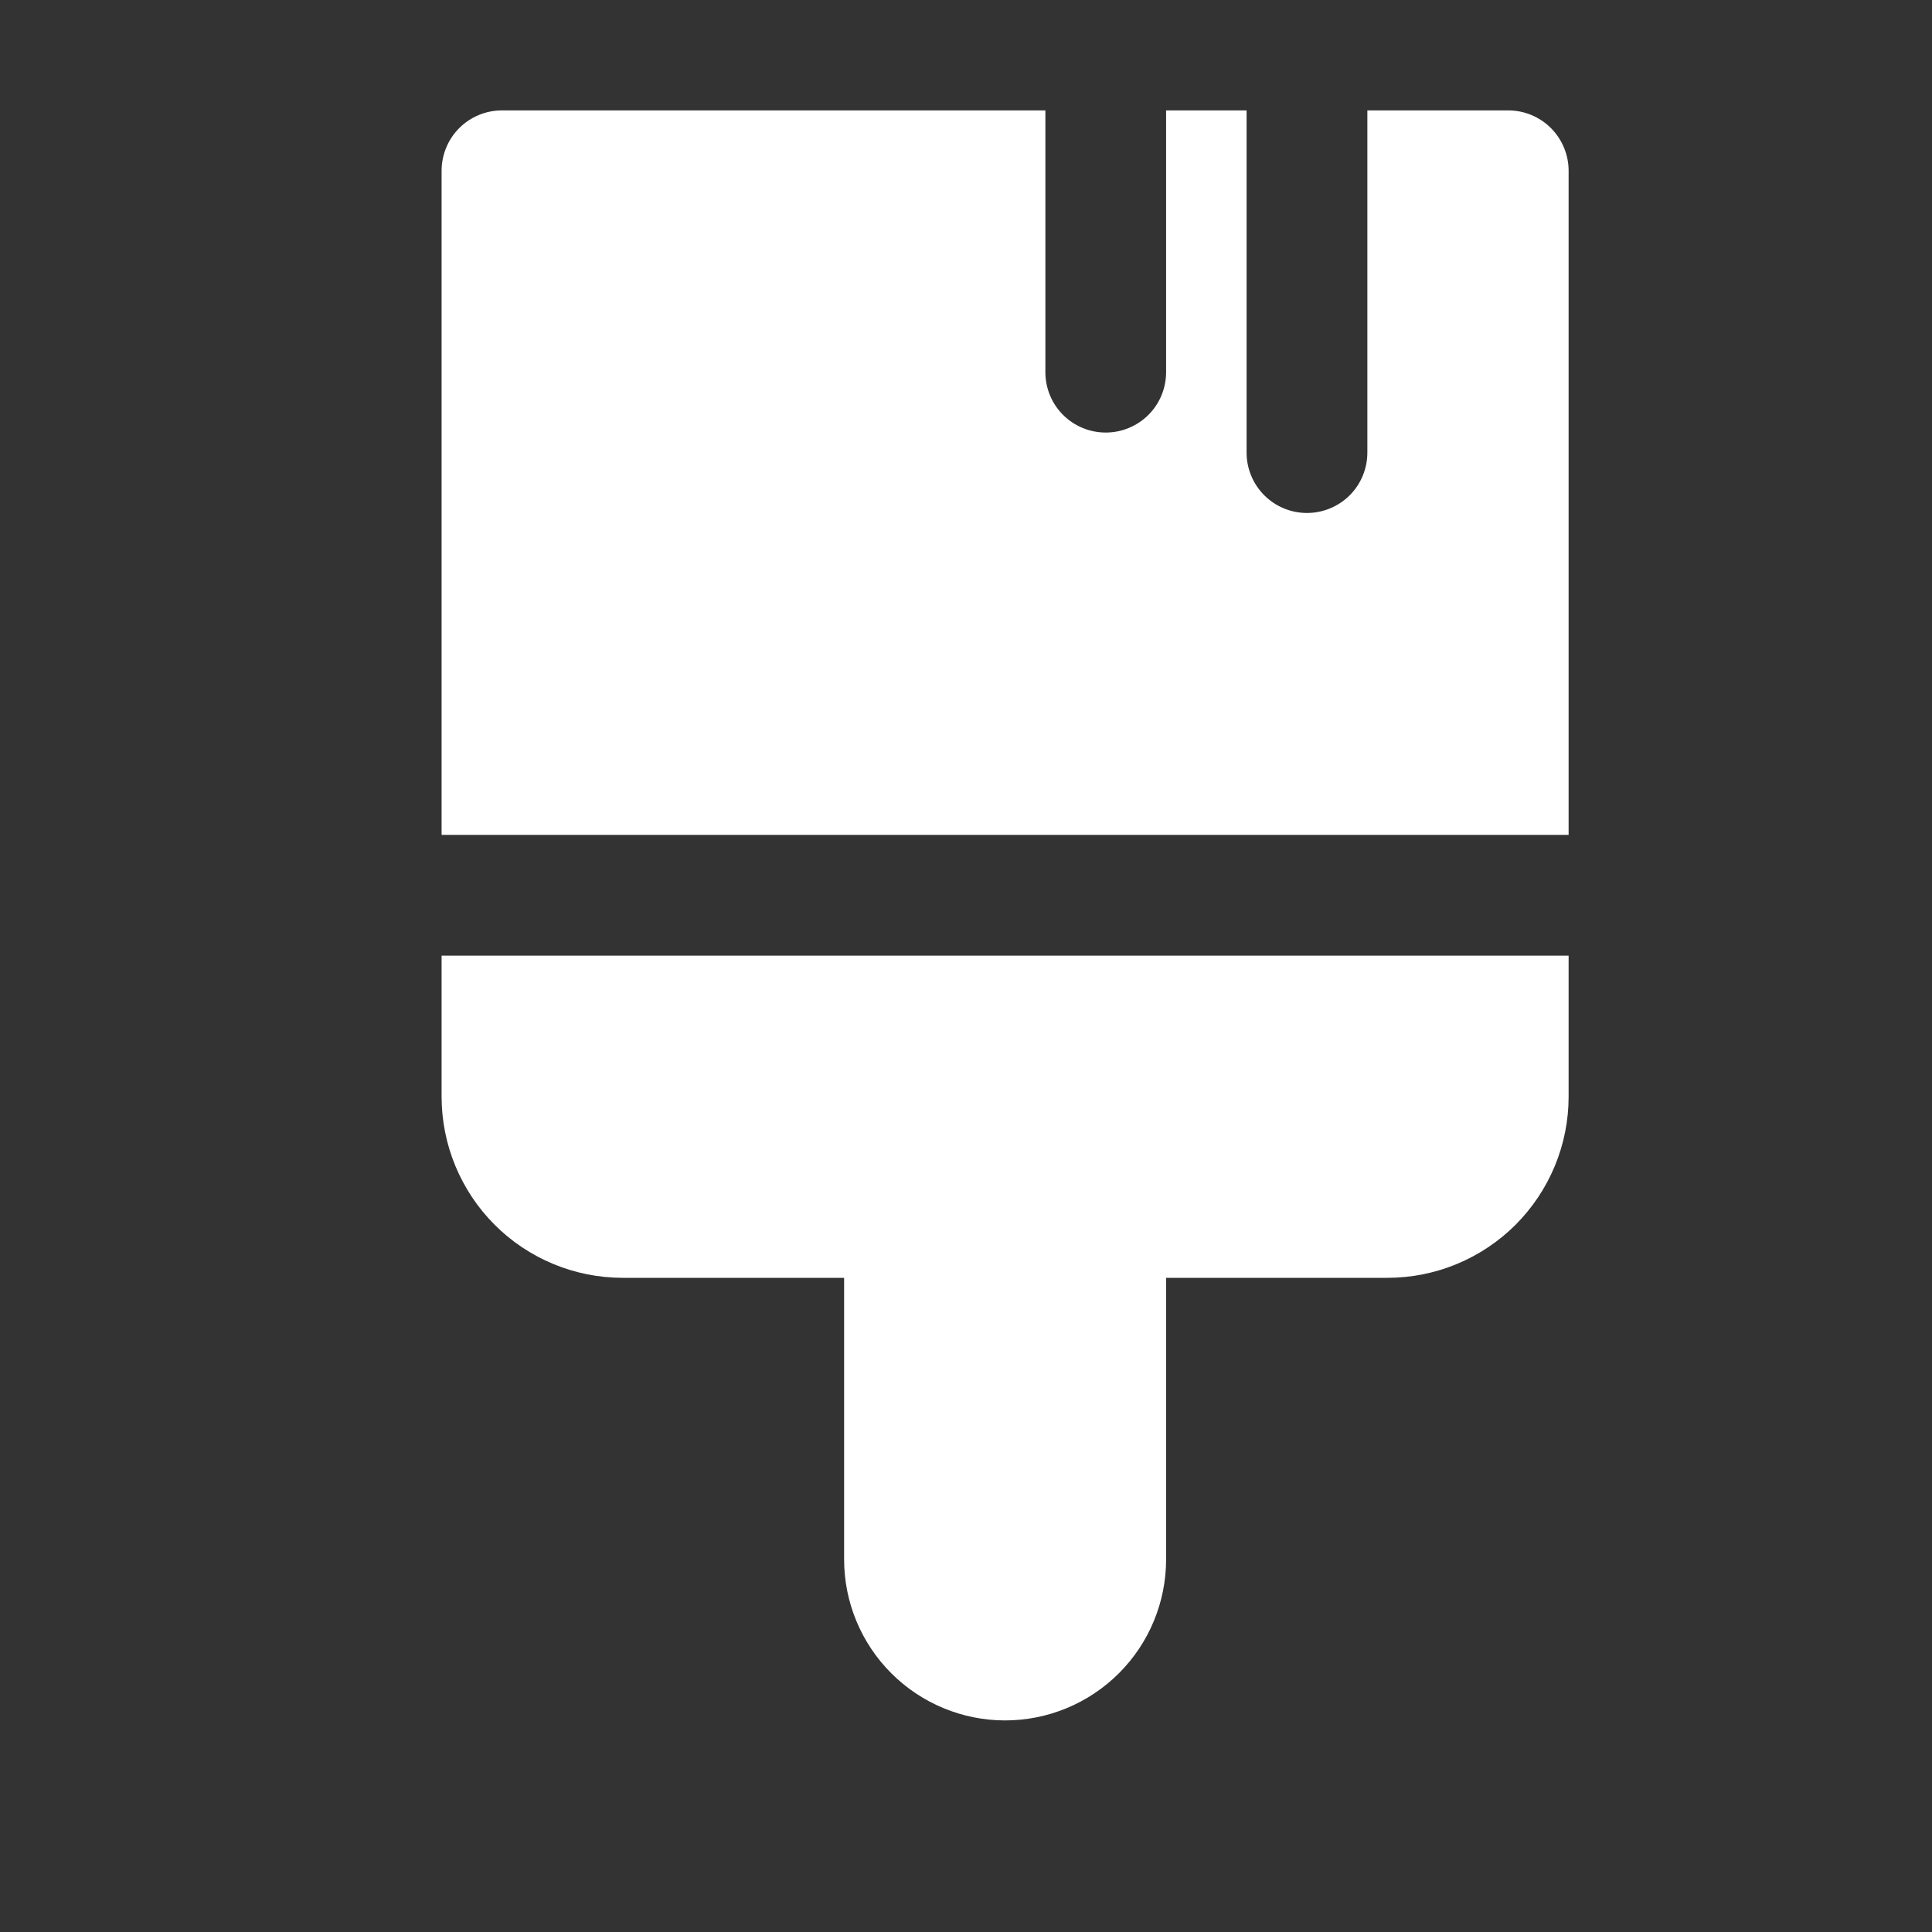 <svg width="35" height="35" viewBox="0 0 35 35" fill="none" xmlns="http://www.w3.org/2000/svg">
<rect x="0" y="0" width="35" height="35" fill="#333333" stroke="none"/>
<path d="M18.938 2V6.742C18.938 7.033 19.053 7.311 19.258 7.516C19.463 7.721 19.741 7.836 20.031 7.836C20.321 7.836 20.599 7.721 20.805 7.516C21.01 7.311 21.125 7.033 21.125 6.742V2H22.583V8.199C22.583 8.489 22.699 8.768 22.904 8.973C23.109 9.178 23.387 9.293 23.677 9.293C23.967 9.293 24.245 9.178 24.451 8.973C24.656 8.768 24.771 8.489 24.771 8.199V2H27.323C27.613 2 27.891 2.115 28.096 2.32C28.301 2.525 28.417 2.804 28.417 3.094V15.125H8V3.094C8 2.804 8.115 2.525 8.32 2.32C8.525 2.115 8.804 2 9.094 2H18.938Z" fill="white"/>
<path d="M8 17.312V19.867C8 20.738 8.346 21.572 8.961 22.188C9.576 22.803 10.411 23.149 11.281 23.149H15.292V28.25C15.292 29.024 15.599 29.765 16.146 30.312C16.693 30.859 17.435 31.167 18.208 31.167C18.982 31.167 19.724 30.859 20.271 30.312C20.818 29.765 21.125 29.024 21.125 28.25V23.149H25.135C25.566 23.149 25.993 23.064 26.391 22.899C26.789 22.734 27.151 22.492 27.456 22.188C27.76 21.883 28.002 21.521 28.167 21.123C28.332 20.725 28.417 20.298 28.417 19.867V17.312H8Z" fill="white"/>
</svg>
